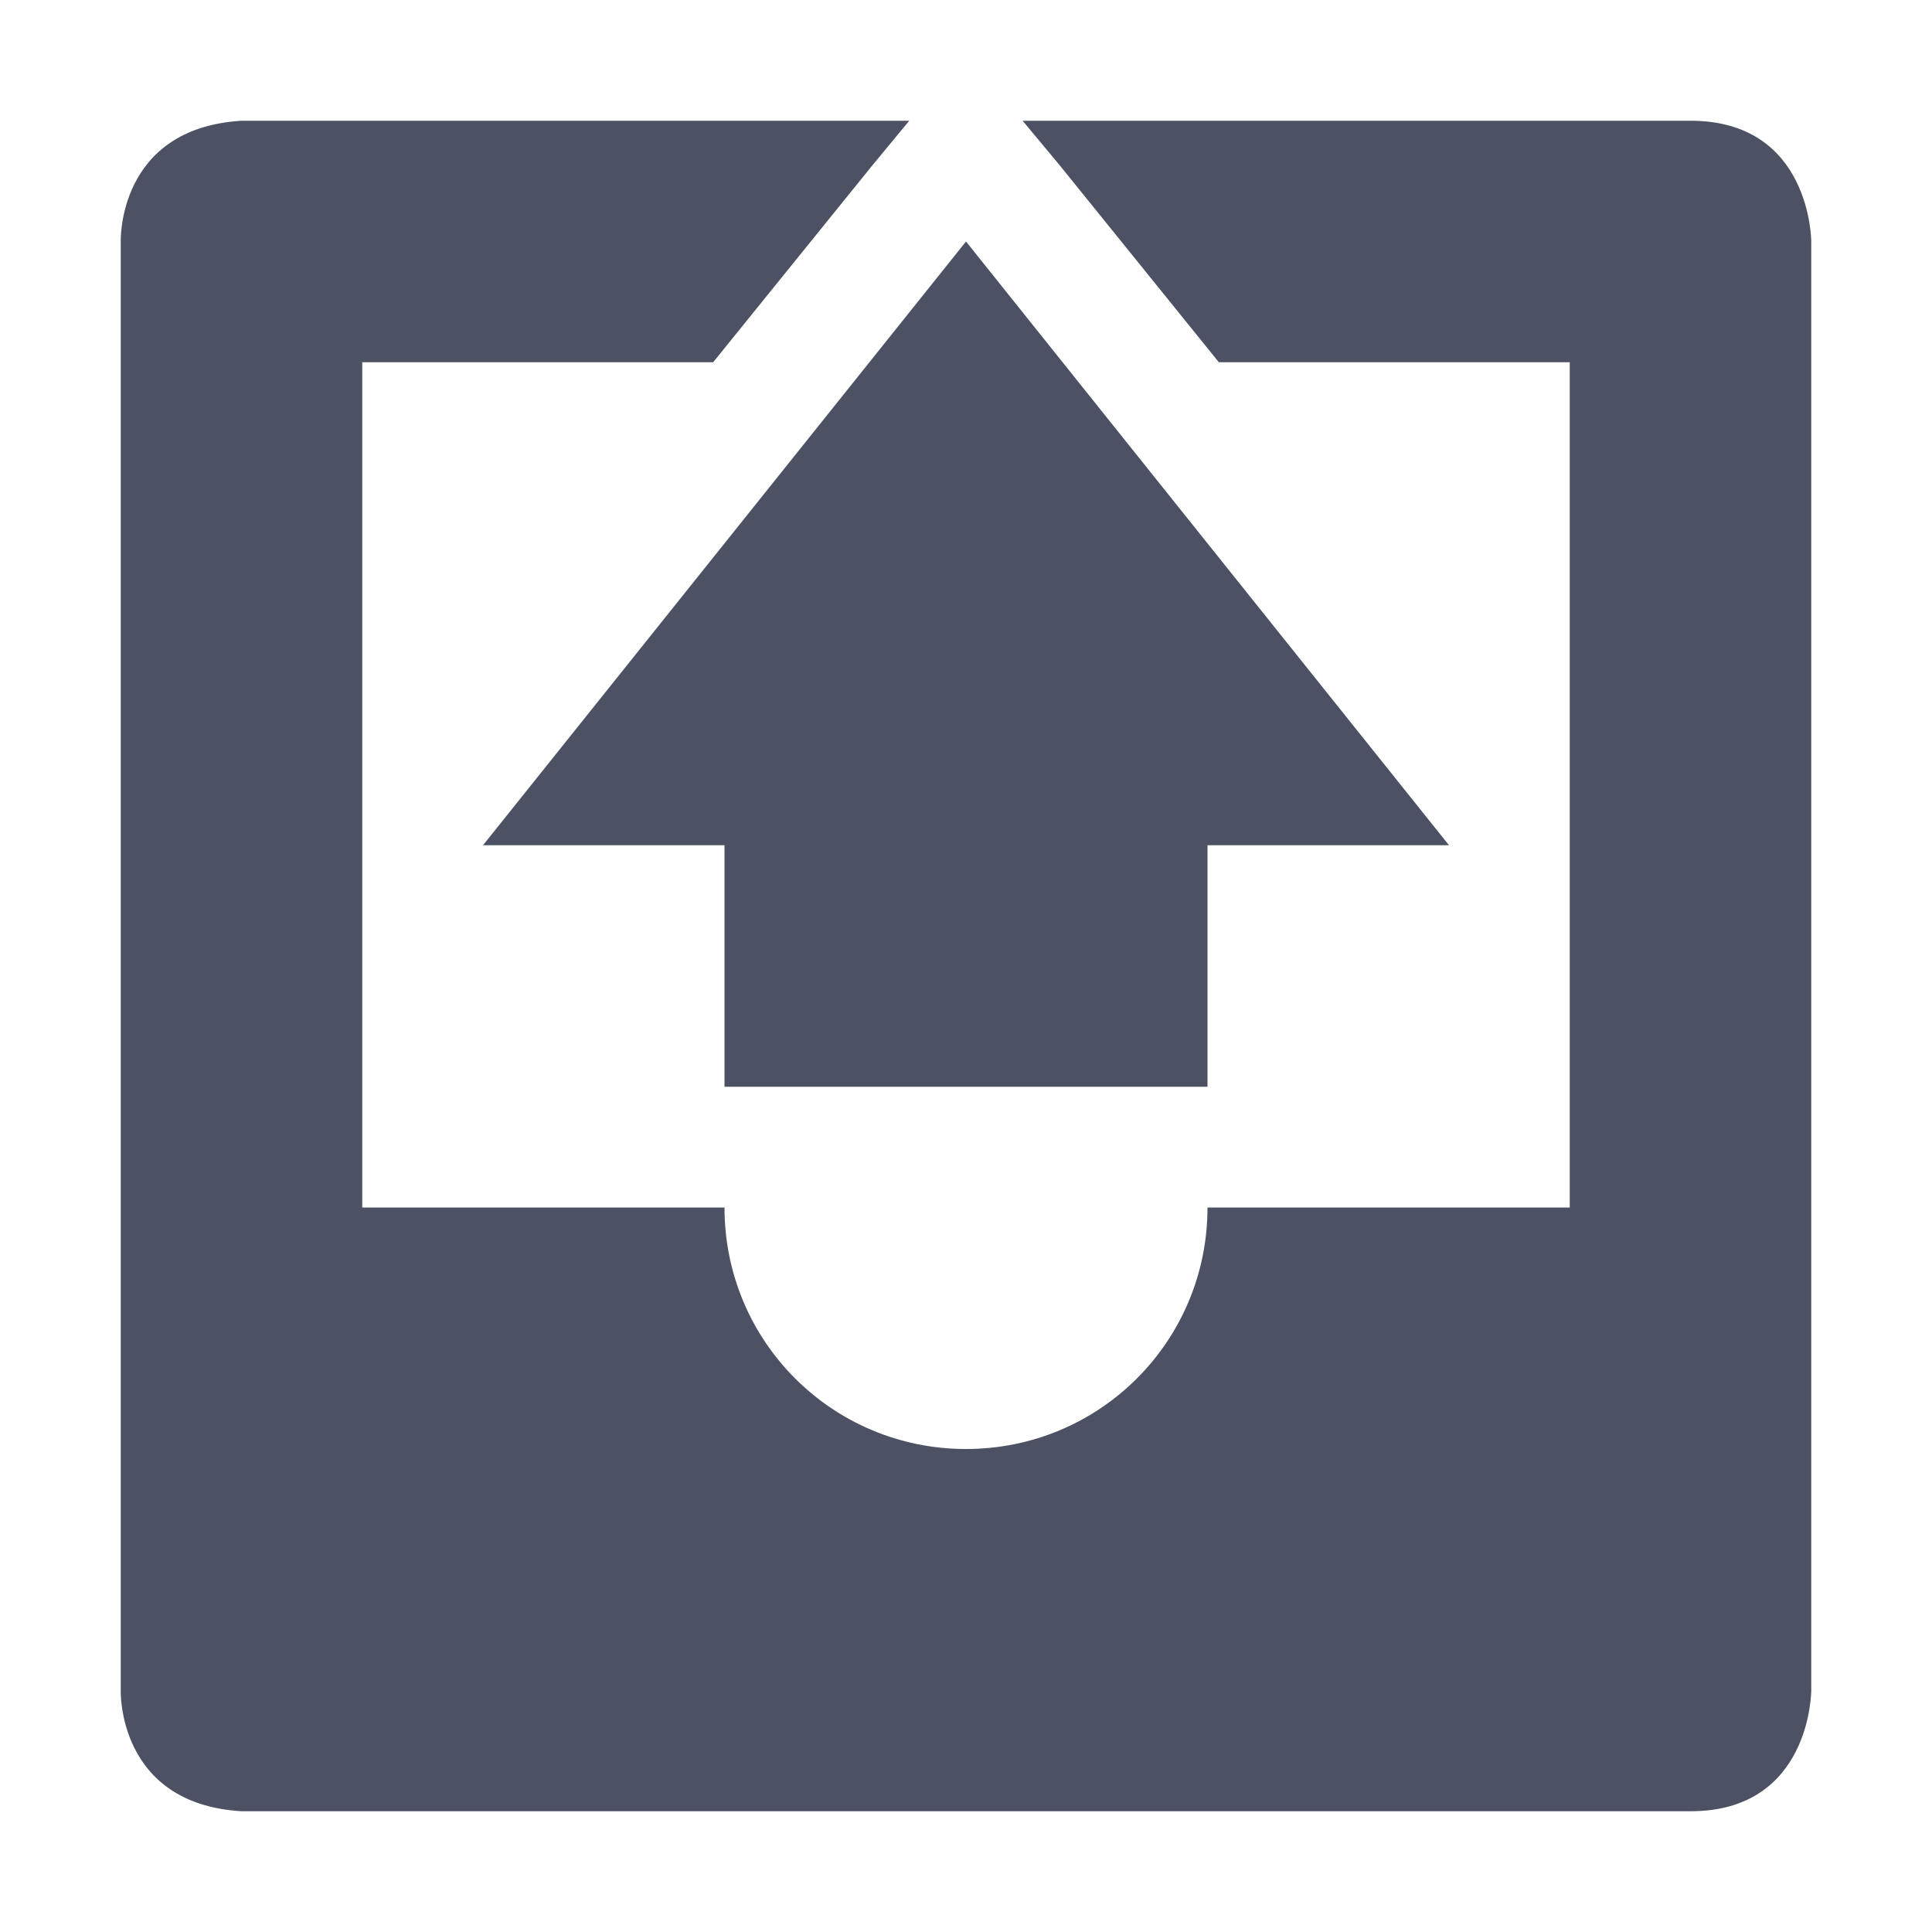 <svg xmlns="http://www.w3.org/2000/svg" width="16" height="16">
    <g fill="#4c5263">
        <path d="M2 1c-1.031.063-1 1-1 1v12s-.031.938 1 1h12c1 0 1-1 1-1V2s0-1-1-1H8.469l.312.375L10.094 3H13v7h-3c0 1.108-.892 2-2 2s-2-.892-2-2H3V3h2.906L7.22 1.375 7.53 1z" fill-rule="evenodd"/>
        <path d="M6 9V7H4l4-5 4 5h-2v2z"/>
    </g>
</svg>
